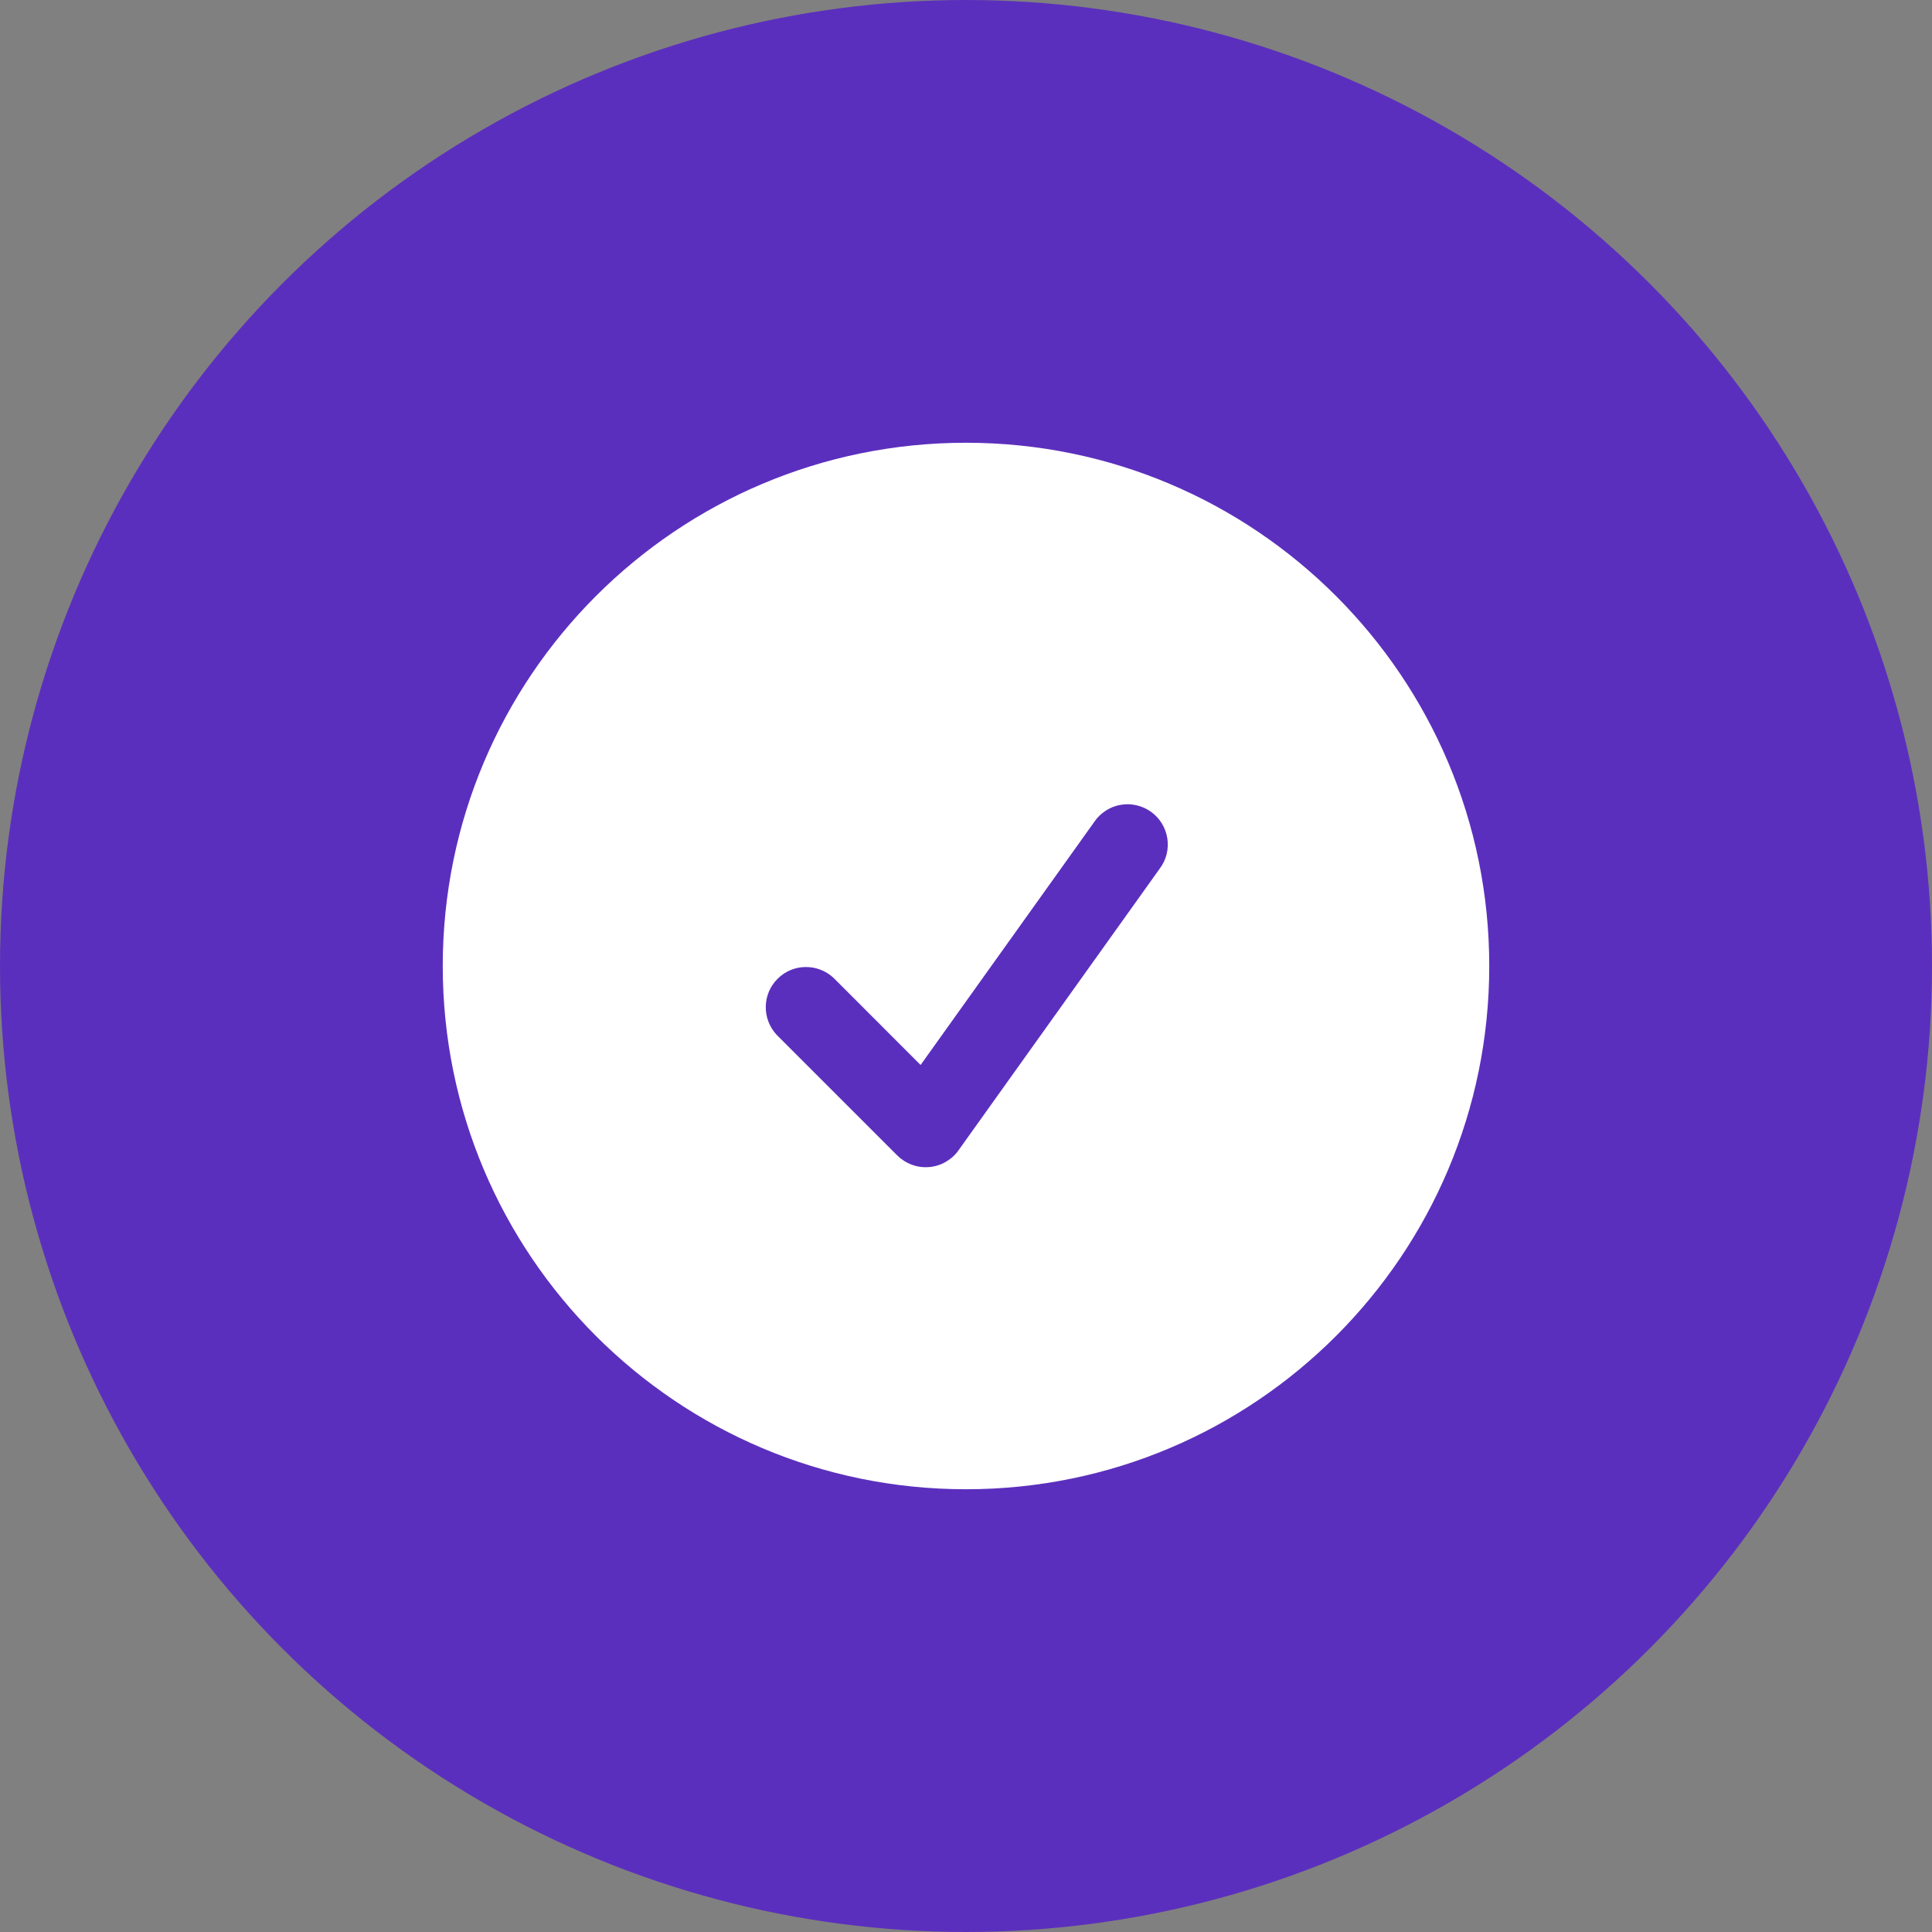 <svg width="30" height="30" viewBox="0 0 30 30" fill="none" xmlns="http://www.w3.org/2000/svg">
<rect x="0" y="0" width="30" height="30" fill="#808080" stroke="none"/>
<circle cx="15" cy="15" r="15" fill="#5B2FBD"/>
<path fill-rule="evenodd" clip-rule="evenodd" d="M6.875 15C6.875 10.512 10.512 6.875 15 6.875C19.488 6.875 23.125 10.512 23.125 15C23.125 19.488 19.488 23.125 15 23.125C10.512 23.125 6.875 19.488 6.875 15ZM18.008 13.488C18.058 13.422 18.095 13.346 18.115 13.265C18.135 13.184 18.139 13.1 18.126 13.018C18.113 12.935 18.084 12.857 18.041 12.786C17.997 12.715 17.94 12.653 17.872 12.605C17.804 12.556 17.727 12.522 17.646 12.504C17.565 12.485 17.481 12.483 17.399 12.498C17.317 12.512 17.238 12.543 17.169 12.589C17.099 12.634 17.038 12.693 16.992 12.762L14.295 16.537L12.942 15.183C12.823 15.073 12.666 15.013 12.505 15.016C12.343 15.018 12.188 15.084 12.074 15.199C11.959 15.313 11.893 15.468 11.891 15.63C11.888 15.791 11.948 15.948 12.058 16.067L13.933 17.942C13.998 18.006 14.075 18.055 14.16 18.086C14.245 18.118 14.336 18.13 14.427 18.122C14.517 18.115 14.604 18.088 14.683 18.043C14.762 17.998 14.831 17.937 14.883 17.863L18.008 13.488Z" fill="white"/>
</svg>

